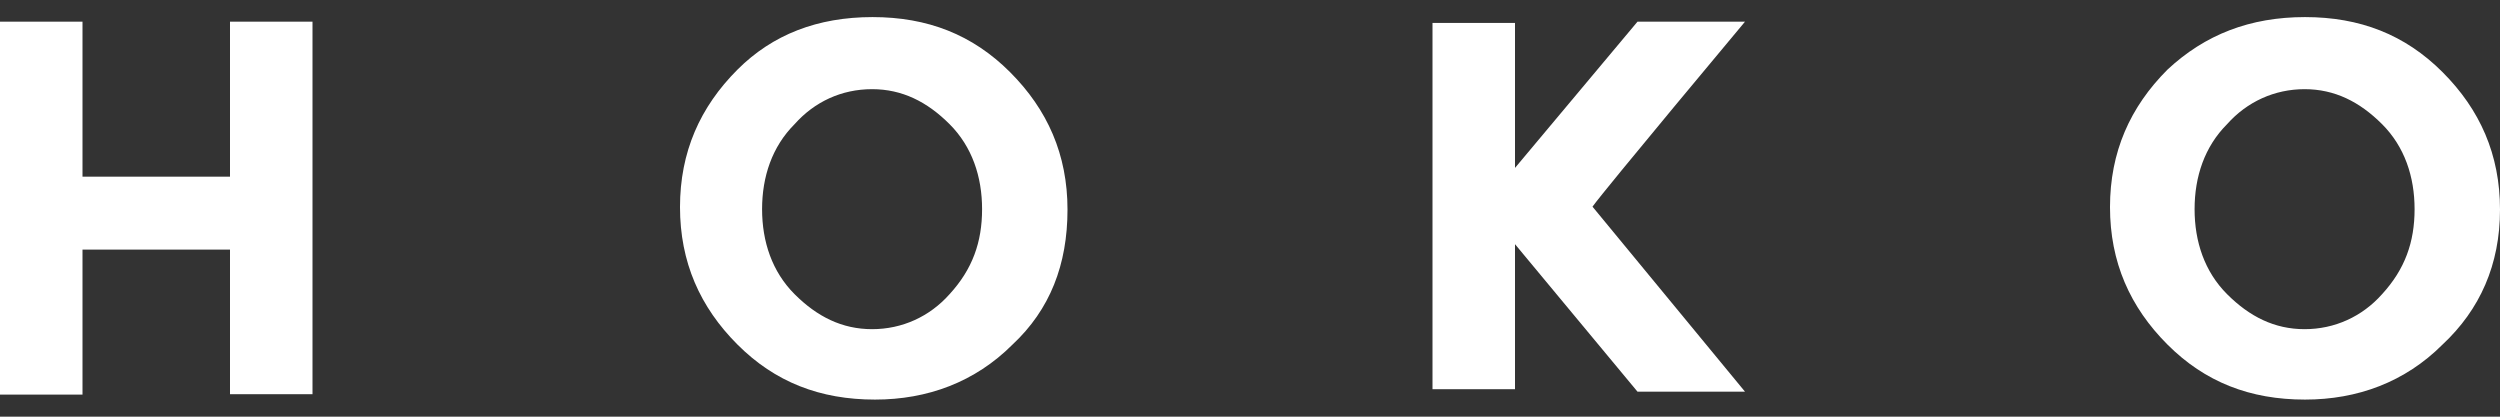 <?xml version="1.0" encoding="UTF-8" standalone="no"?><!DOCTYPE svg PUBLIC "-//W3C//DTD SVG 1.1//EN" "http://www.w3.org/Graphics/SVG/1.1/DTD/svg11.dtd"><svg width="100%" height="100%" viewBox="0 0 600 100" version="1.1" xmlns="http://www.w3.org/2000/svg" xmlns:xlink="http://www.w3.org/1999/xlink" xml:space="preserve" style="fill-rule:evenodd;clip-rule:evenodd;stroke-linejoin:round;stroke-miterlimit:1.414;"><rect x="0" y="0" width="600" height="100" fill="#333333" stroke="none"/><g id="Layer_4"><path d="M55.2,5.2l19.8,0l0,89.4l-19.8,0l0,-34.7l-35.4,0l0,34.8l-19.8,0l0,-89.5l19.8,0l0,37.2l35.4,0l0,-37.2Zm187.8,77.5c-9,9 -20.4,13.2 -33,13.2c-13.2,0 -24,-4.2 -33,-13.2c-9,-9 -13.8,-19.8 -13.8,-33c0,-13.2 4.8,-24 13.8,-33c8.4,-8.4 19.2,-12.6 32.4,-12.6c13.2,0 24,4.2 33,13.2c9,9 13.8,19.8 13.8,33c0,13.2 -4.2,24 -13.2,32.4Zm-7.3,-32.5c0,-7.8 -2.4,-15 -7.8,-20.4c-5.4,-5.4 -11.4,-8.4 -18.6,-8.4c-7.3,0 -13.8,3 -18.6,8.4c-5.4,5.4 -7.8,12.6 -7.8,20.4c0,7.8 2.4,15 7.8,20.4c5.4,5.4 11.4,8.4 18.6,8.4c7.2,0 13.8,-3 18.6,-8.4c5.5,-6 7.8,-12.5 7.8,-20.4l0,0Zm350.5,32.5c-9,9 -20.4,13.2 -33,13.2c-13.2,0 -24,-4.2 -33,-13.2c-9,-9 -13.8,-19.8 -13.8,-33c0,-13.2 4.8,-24 13.8,-33c9,-8.4 19.8,-12.6 33,-12.6c13.2,0 24,4.2 33,13.2c9,9 13.8,19.8 13.8,33c0,13.2 -4.8,24 -13.8,32.4Zm-6.7,-32.5c0,-7.8 -2.4,-15 -7.8,-20.4c-5.4,-5.4 -11.4,-8.4 -18.6,-8.4c-7.2,0 -13.8,3 -18.6,8.4c-5.4,5.4 -7.8,12.6 -7.8,20.4c0,7.8 2.4,15 7.8,20.4c5.4,5.4 11.4,8.4 18.6,8.4c7.2,0 13.8,-3 18.6,-8.4c5.5,-6 7.8,-12.5 7.8,-20.4l0,0Z" style="fill:#fff;fill-rule:nonzero;"/><path id="XMLID_220_" d="M393,5.2l25.8,0c0,0 -33.6,40.2 -36.6,44.4l36.6,44.4l-25.8,0l-29.4,-35.4l0,34.8l-19.8,0l0,-87.9l19.8,0l0,34.8l29.4,-35.1Z" style="fill:#fff;fill-rule:nonzero;"/></g></svg>